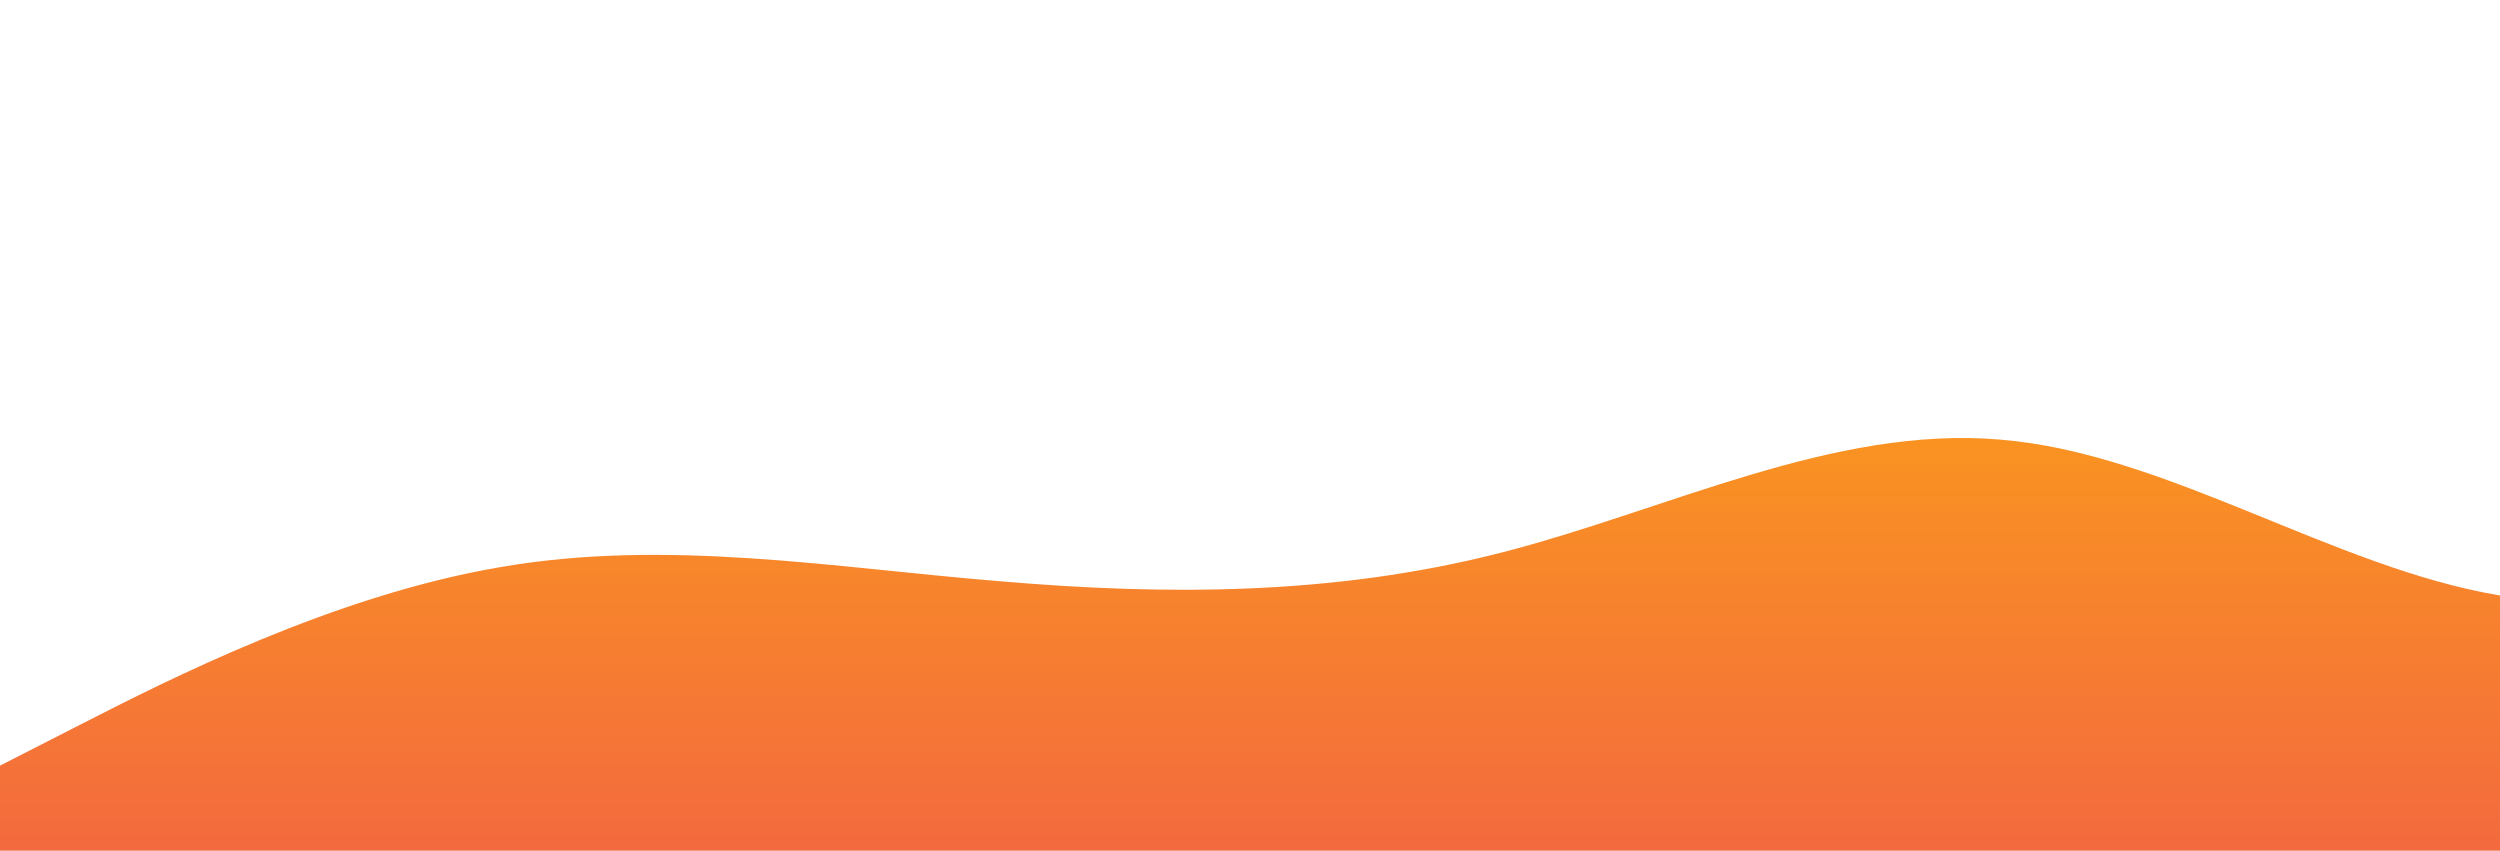 <?xml version="1.0" standalone="no"?>
<svg xmlns:xlink="http://www.w3.org/1999/xlink" id="wave" style="transform:rotate(0deg); transition: 0.3s" viewBox="0 0 1440 490" version="1.1" xmlns="http://www.w3.org/2000/svg"><defs><linearGradient id="sw-gradient-0" x1="0" x2="0" y1="1" y2="0"><stop stop-color="rgba(243, 106, 62, 1)" offset="0%"/><stop stop-color="rgba(255, 179, 11, 1)" offset="100%"/></linearGradient></defs><path style="transform:translate(0, 0px); opacity:1" fill="url(#sw-gradient-0)" d="M0,441L48,416.5C96,392,192,343,288,326.7C384,310,480,327,576,334.8C672,343,768,343,864,318.5C960,294,1056,245,1152,253.2C1248,261,1344,327,1440,343C1536,359,1632,327,1728,326.7C1824,327,1920,359,2016,367.5C2112,376,2208,359,2304,294C2400,229,2496,114,2592,122.5C2688,131,2784,261,2880,277.7C2976,294,3072,196,3168,171.5C3264,147,3360,196,3456,212.3C3552,229,3648,212,3744,171.5C3840,131,3936,65,4032,73.5C4128,82,4224,163,4320,163.3C4416,163,4512,82,4608,98C4704,114,4800,229,4896,277.7C4992,327,5088,310,5184,294C5280,278,5376,261,5472,228.7C5568,196,5664,147,5760,179.7C5856,212,5952,327,6048,310.3C6144,294,6240,147,6336,114.3C6432,82,6528,163,6624,212.3C6720,261,6816,278,6864,285.8L6912,294L6912,490L6864,490C6816,490,6720,490,6624,490C6528,490,6432,490,6336,490C6240,490,6144,490,6048,490C5952,490,5856,490,5760,490C5664,490,5568,490,5472,490C5376,490,5280,490,5184,490C5088,490,4992,490,4896,490C4800,490,4704,490,4608,490C4512,490,4416,490,4320,490C4224,490,4128,490,4032,490C3936,490,3840,490,3744,490C3648,490,3552,490,3456,490C3360,490,3264,490,3168,490C3072,490,2976,490,2880,490C2784,490,2688,490,2592,490C2496,490,2400,490,2304,490C2208,490,2112,490,2016,490C1920,490,1824,490,1728,490C1632,490,1536,490,1440,490C1344,490,1248,490,1152,490C1056,490,960,490,864,490C768,490,672,490,576,490C480,490,384,490,288,490C192,490,96,490,48,490L0,490Z"/></svg>